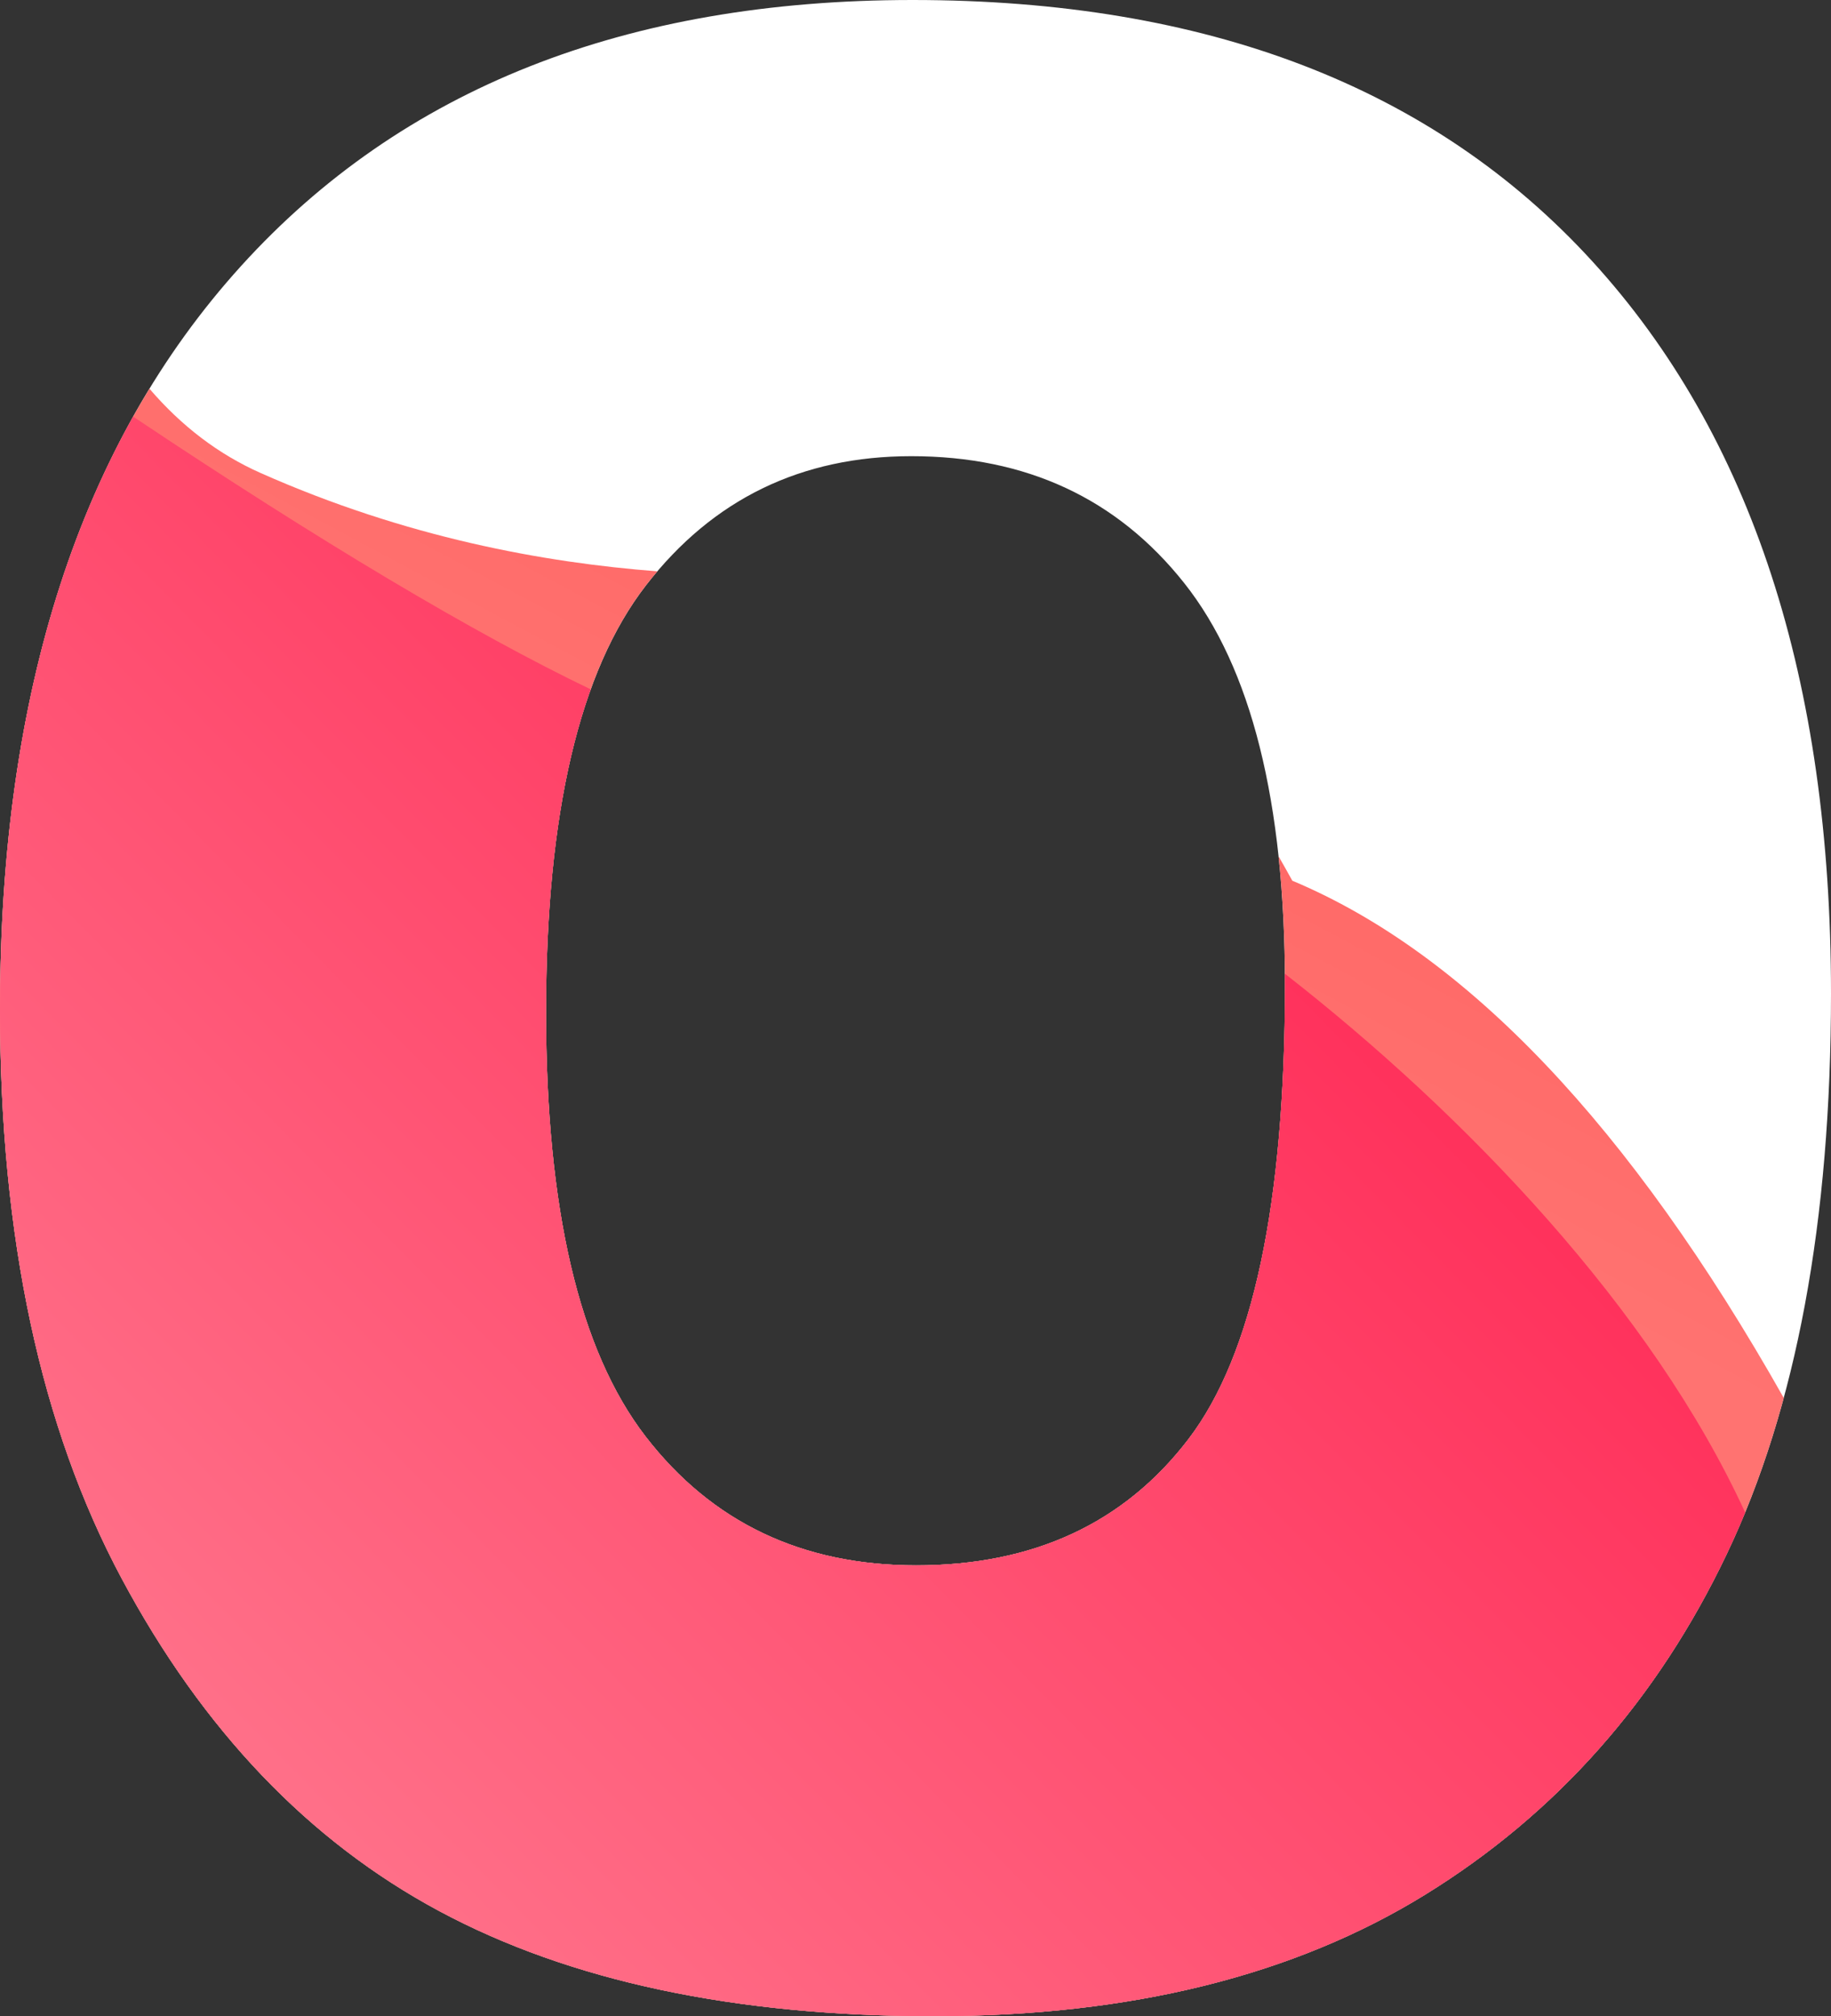 <?xml version="1.0" encoding="UTF-8"?>
<svg width="218px" height="240px" viewBox="0 0 218 240" version="1.1" xmlns="http://www.w3.org/2000/svg" xmlns:xlink="http://www.w3.org/1999/xlink">
    <rect x="0" y="0" width="218" height="240" fill="#333333" stroke="none"/>
    <title>ontime</title>
    <defs>
        <linearGradient x1="71.143%" y1="28.775%" x2="63.587%" y2="41.921%" id="linearGradient-1">
            <stop stop-color="#FF6A68" offset="0%"></stop>
            <stop stop-color="#FF7371" offset="100%"></stop>
        </linearGradient>
        <linearGradient x1="69.308%" y1="23.689%" x2="-3.331%" y2="90.426%" id="linearGradient-2">
            <stop stop-color="#FF2F5A" offset="0%"></stop>
            <stop stop-color="#FF7D92" offset="100%"></stop>
        </linearGradient>
    </defs>
    <g id="Page-1" stroke="none" stroke-width="1" fill="none" fill-rule="evenodd">
        <g id="ontime">
            <path d="M0,120.158 C0,82.269 9.568,52.77 28.703,31.662 C47.838,10.554 74.485,0 108.641,0 C143.659,0 170.64,10.369 189.584,31.108 C208.528,51.847 218,80.897 218,118.259 C218,145.383 213.862,167.625 205.586,184.987 C197.31,202.348 185.35,215.858 169.707,225.515 C154.064,235.172 134.57,240 111.224,240 C87.497,240 67.859,235.831 52.311,227.493 C36.764,219.156 24.158,205.963 14.495,187.916 C4.832,169.868 0,147.282 0,120.158 Z M65.013,120.475 C65.013,143.905 68.959,160.739 76.853,170.976 C84.746,181.214 95.486,186.332 109.072,186.332 C123.041,186.332 133.852,181.319 141.506,171.293 C149.16,161.266 152.987,143.272 152.987,117.309 C152.987,95.462 148.993,79.499 141.004,69.42 C133.015,59.34 122.18,54.301 108.498,54.301 C95.39,54.301 84.865,59.42 76.924,69.657 C68.983,79.894 65.013,96.834 65.013,120.475 Z" id="Shape" fill="#FFFFFF" fill-rule="nonzero"></path>
            <path d="M31.022,56.301 C48.291,63.97 64.735,66.969 78.266,68.008 C77.81,68.541 77.363,69.091 76.924,69.657 C68.983,79.894 65.013,96.834 65.013,120.475 C65.013,143.905 68.959,160.739 76.853,170.976 C84.746,181.214 95.486,186.332 109.072,186.332 C123.041,186.332 133.852,181.319 141.506,171.293 C149.16,161.266 152.987,143.272 152.987,117.309 C152.987,111.811 152.735,106.686 152.229,101.934 C152.776,102.882 153.32,103.849 153.863,104.835 C174.58,113.515 194.084,134.036 212.374,166.4 C210.553,173.118 208.291,179.313 205.586,184.987 C197.31,202.348 185.35,215.858 169.707,225.515 C154.064,235.172 134.57,240 111.224,240 C87.497,240 67.859,235.831 52.311,227.493 C36.764,219.156 24.158,205.963 14.495,187.916 C4.832,169.868 0,147.282 0,120.158 C0,90.328 5.931,65.698 17.792,46.269 C21.634,50.747 26.044,54.09 31.022,56.301 Z" id="Combined-Shape" fill="url(#linearGradient-1)"></path>
            <path d="M70.334,82.059 L70.245,82.3 C66.757,92.081 65.013,104.806 65.013,120.475 C65.013,143.905 68.959,160.739 76.853,170.976 C84.746,181.214 95.486,186.332 109.072,186.332 C123.041,186.332 133.852,181.319 141.506,171.293 C149.16,161.266 152.987,143.272 152.987,117.309 C152.987,116.84 152.986,116.374 152.982,115.91 C174.584,132.763 196.706,155.905 207.78,180.042 C207.082,181.732 206.352,183.38 205.586,184.987 C197.31,202.348 185.35,215.858 169.707,225.515 C154.064,235.172 134.57,240 111.224,240 C87.497,240 67.859,235.831 52.311,227.493 C36.764,219.156 24.158,205.963 14.495,187.916 C4.832,169.868 0,147.282 0,120.158 C0,92.003 5.283,68.48 15.85,49.591 C38.204,64.524 56.365,75.346 70.334,82.059 Z" id="Combined-Shape" fill="url(#linearGradient-2)"></path>
        </g>
    </g>
</svg>